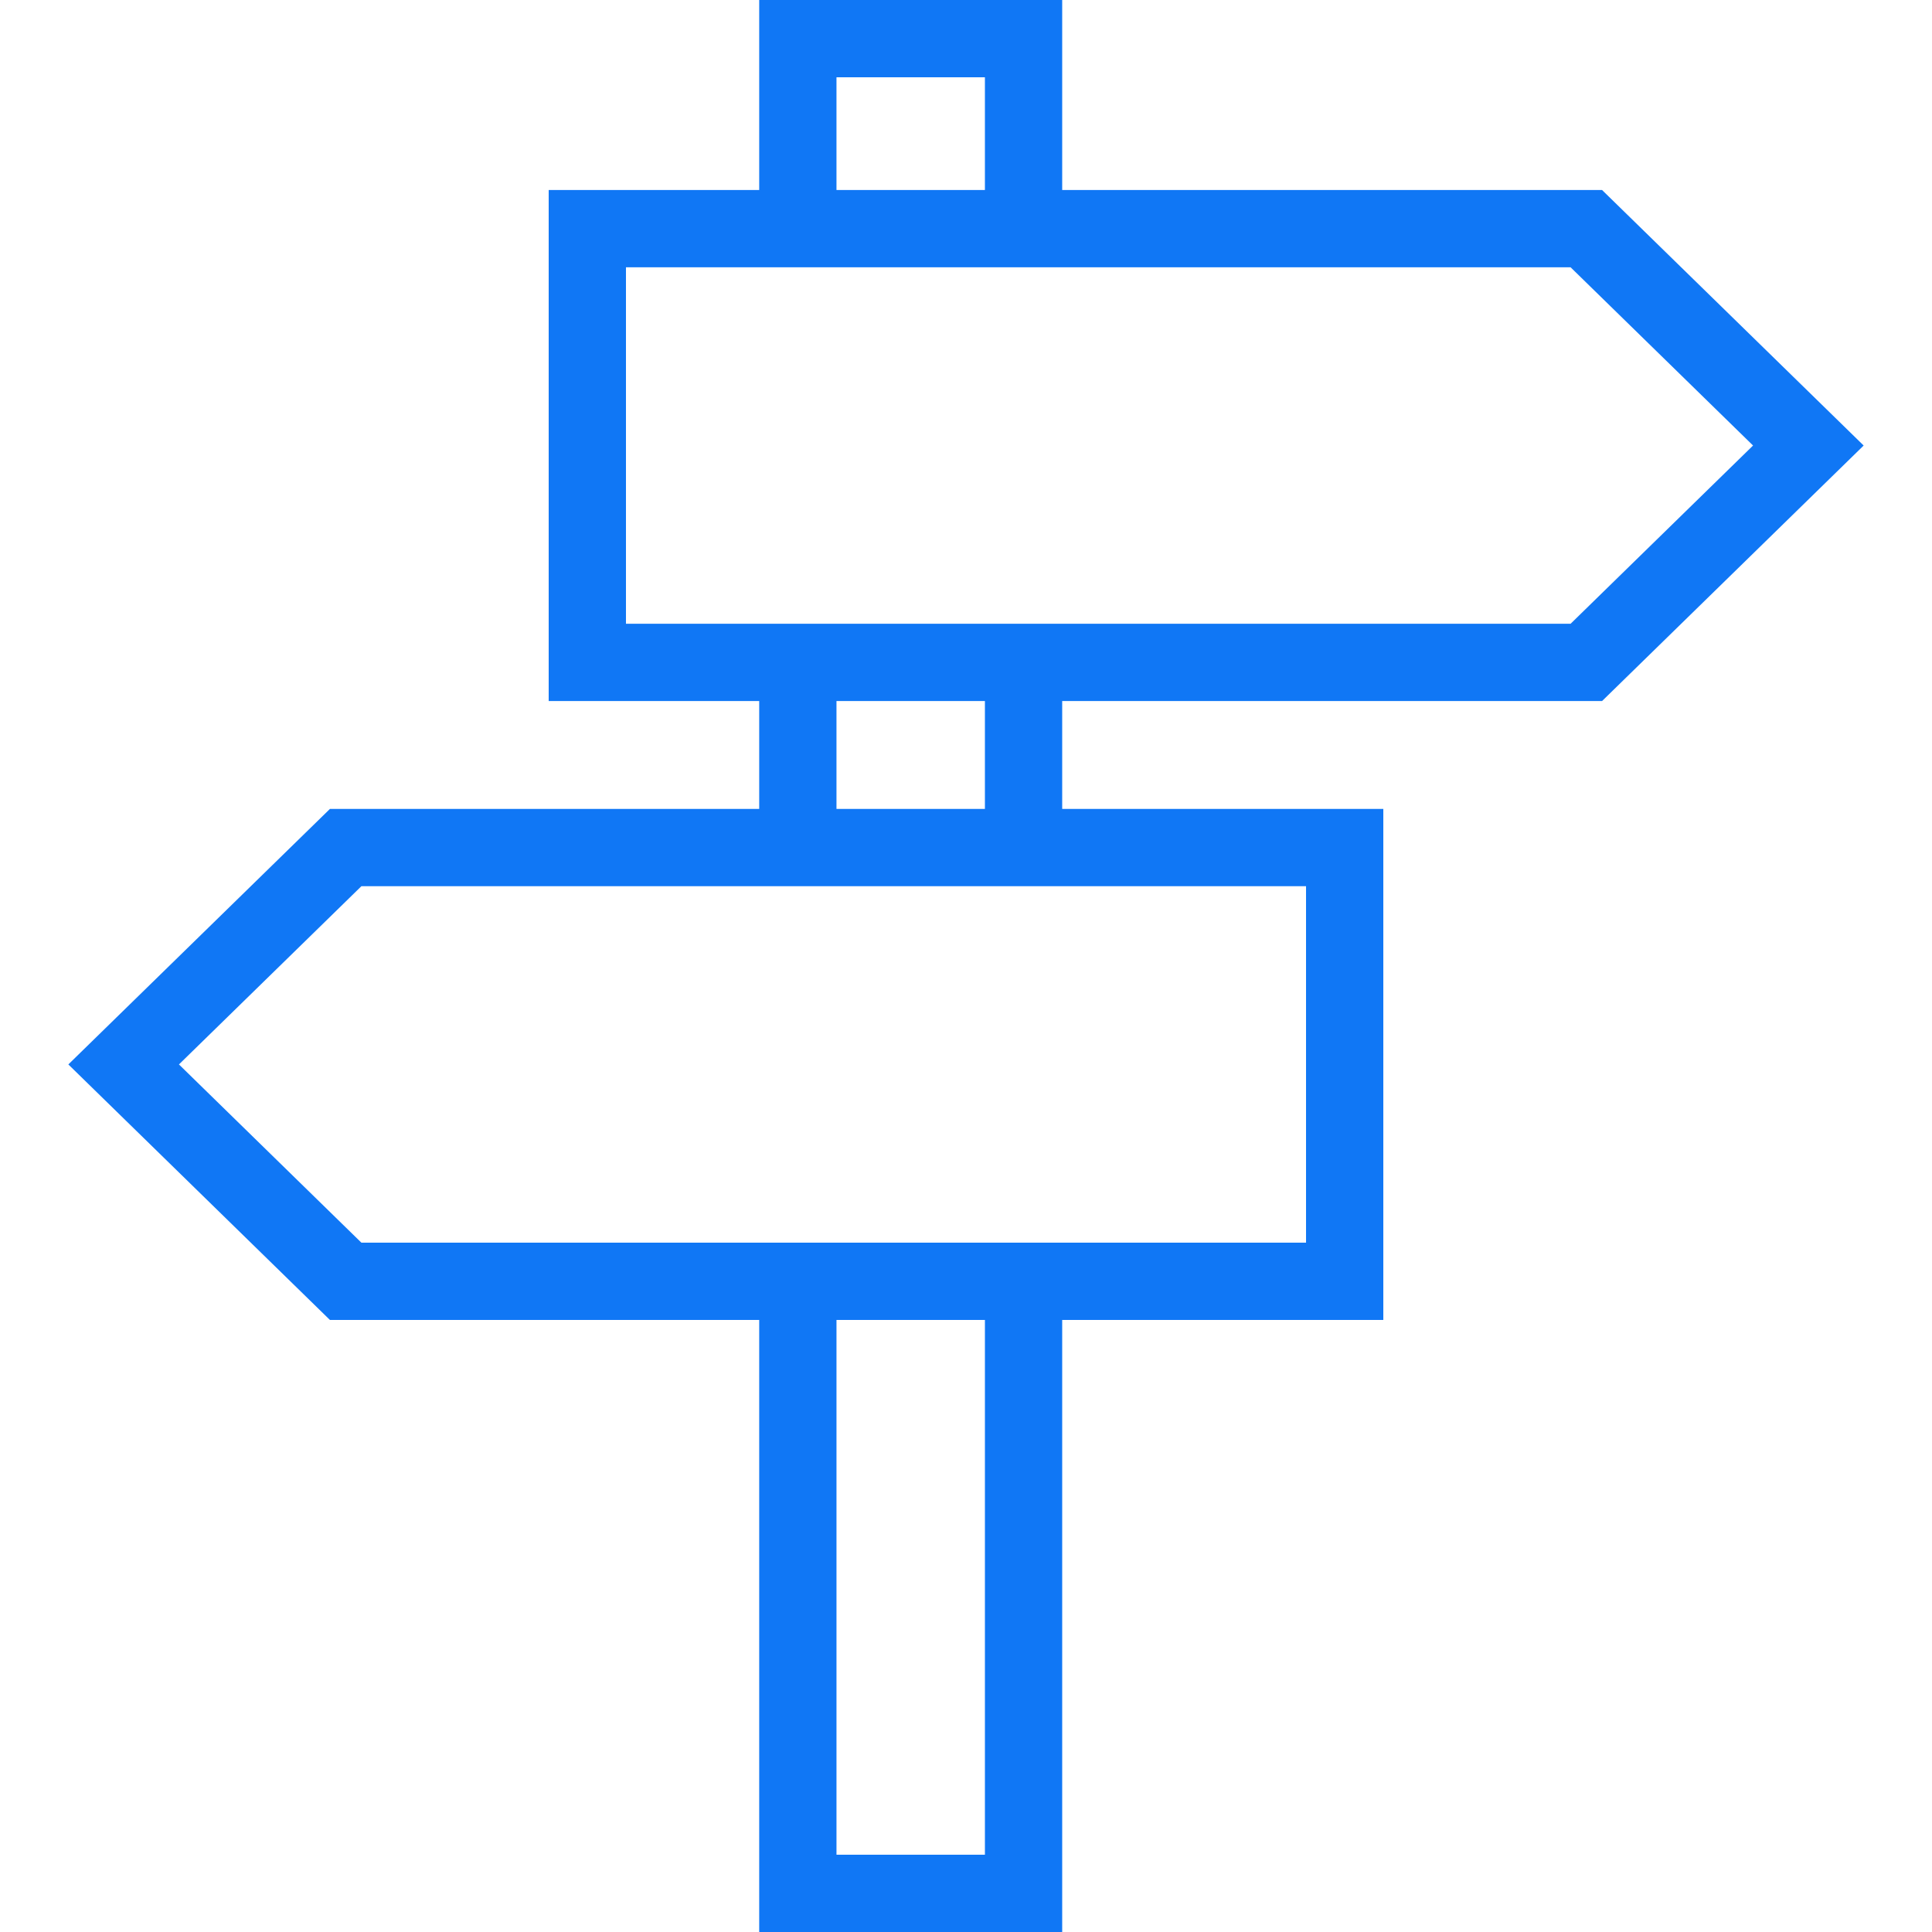<?xml version="1.0" encoding="iso-8859-1"?>
<!-- Generator: Adobe Illustrator 19.0.0, SVG Export Plug-In . SVG Version: 6.00 Build 0)  -->
<svg version="1.1" id="Layer_1" xmlns="http://www.w3.org/2000/svg" xmlns:xlink="http://www.w3.org/1999/xlink" x="0px" y="0px"
	 viewBox="0 0 492.308 492.308" style="enable-background:new 0 0 492.308 492.308;" xml:space="preserve">
<g>
	<g>
		<path fill="#1077F5" d="M408.238,178.635l66.654-65.106l-66.654-65.106H270.666V0h-77.207v48.423h-53.644v130.212h53.644v27.495H84.07
			l-66.654,65.106l66.654,65.111h109.389v155.962h77.207V336.346h81.827V206.13h-81.827v-27.495H408.238z M213.151,19.692h37.822
			v28.731h-37.822V19.692z M250.974,472.615h-37.822V336.346h37.822V472.615z M332.801,225.822v90.832H92.089l-46.49-45.418
			l46.49-45.413H332.801z M213.151,206.13v-27.495h37.822v27.495H213.151z M159.507,158.942V68.115h240.712l46.49,45.413
			l-46.49,45.413H159.507z"/>
	</g>
</g>
<g>
</g>
<g>
</g>
<g>
</g>
<g>
</g>
<g>
</g>
<g>
</g>
<g>
</g>
<g>
</g>
<g>
</g>
<g>
</g>
<g>
</g>
<g>
</g>
<g>
</g>
<g>
</g>
<g>
</g>
</svg>
